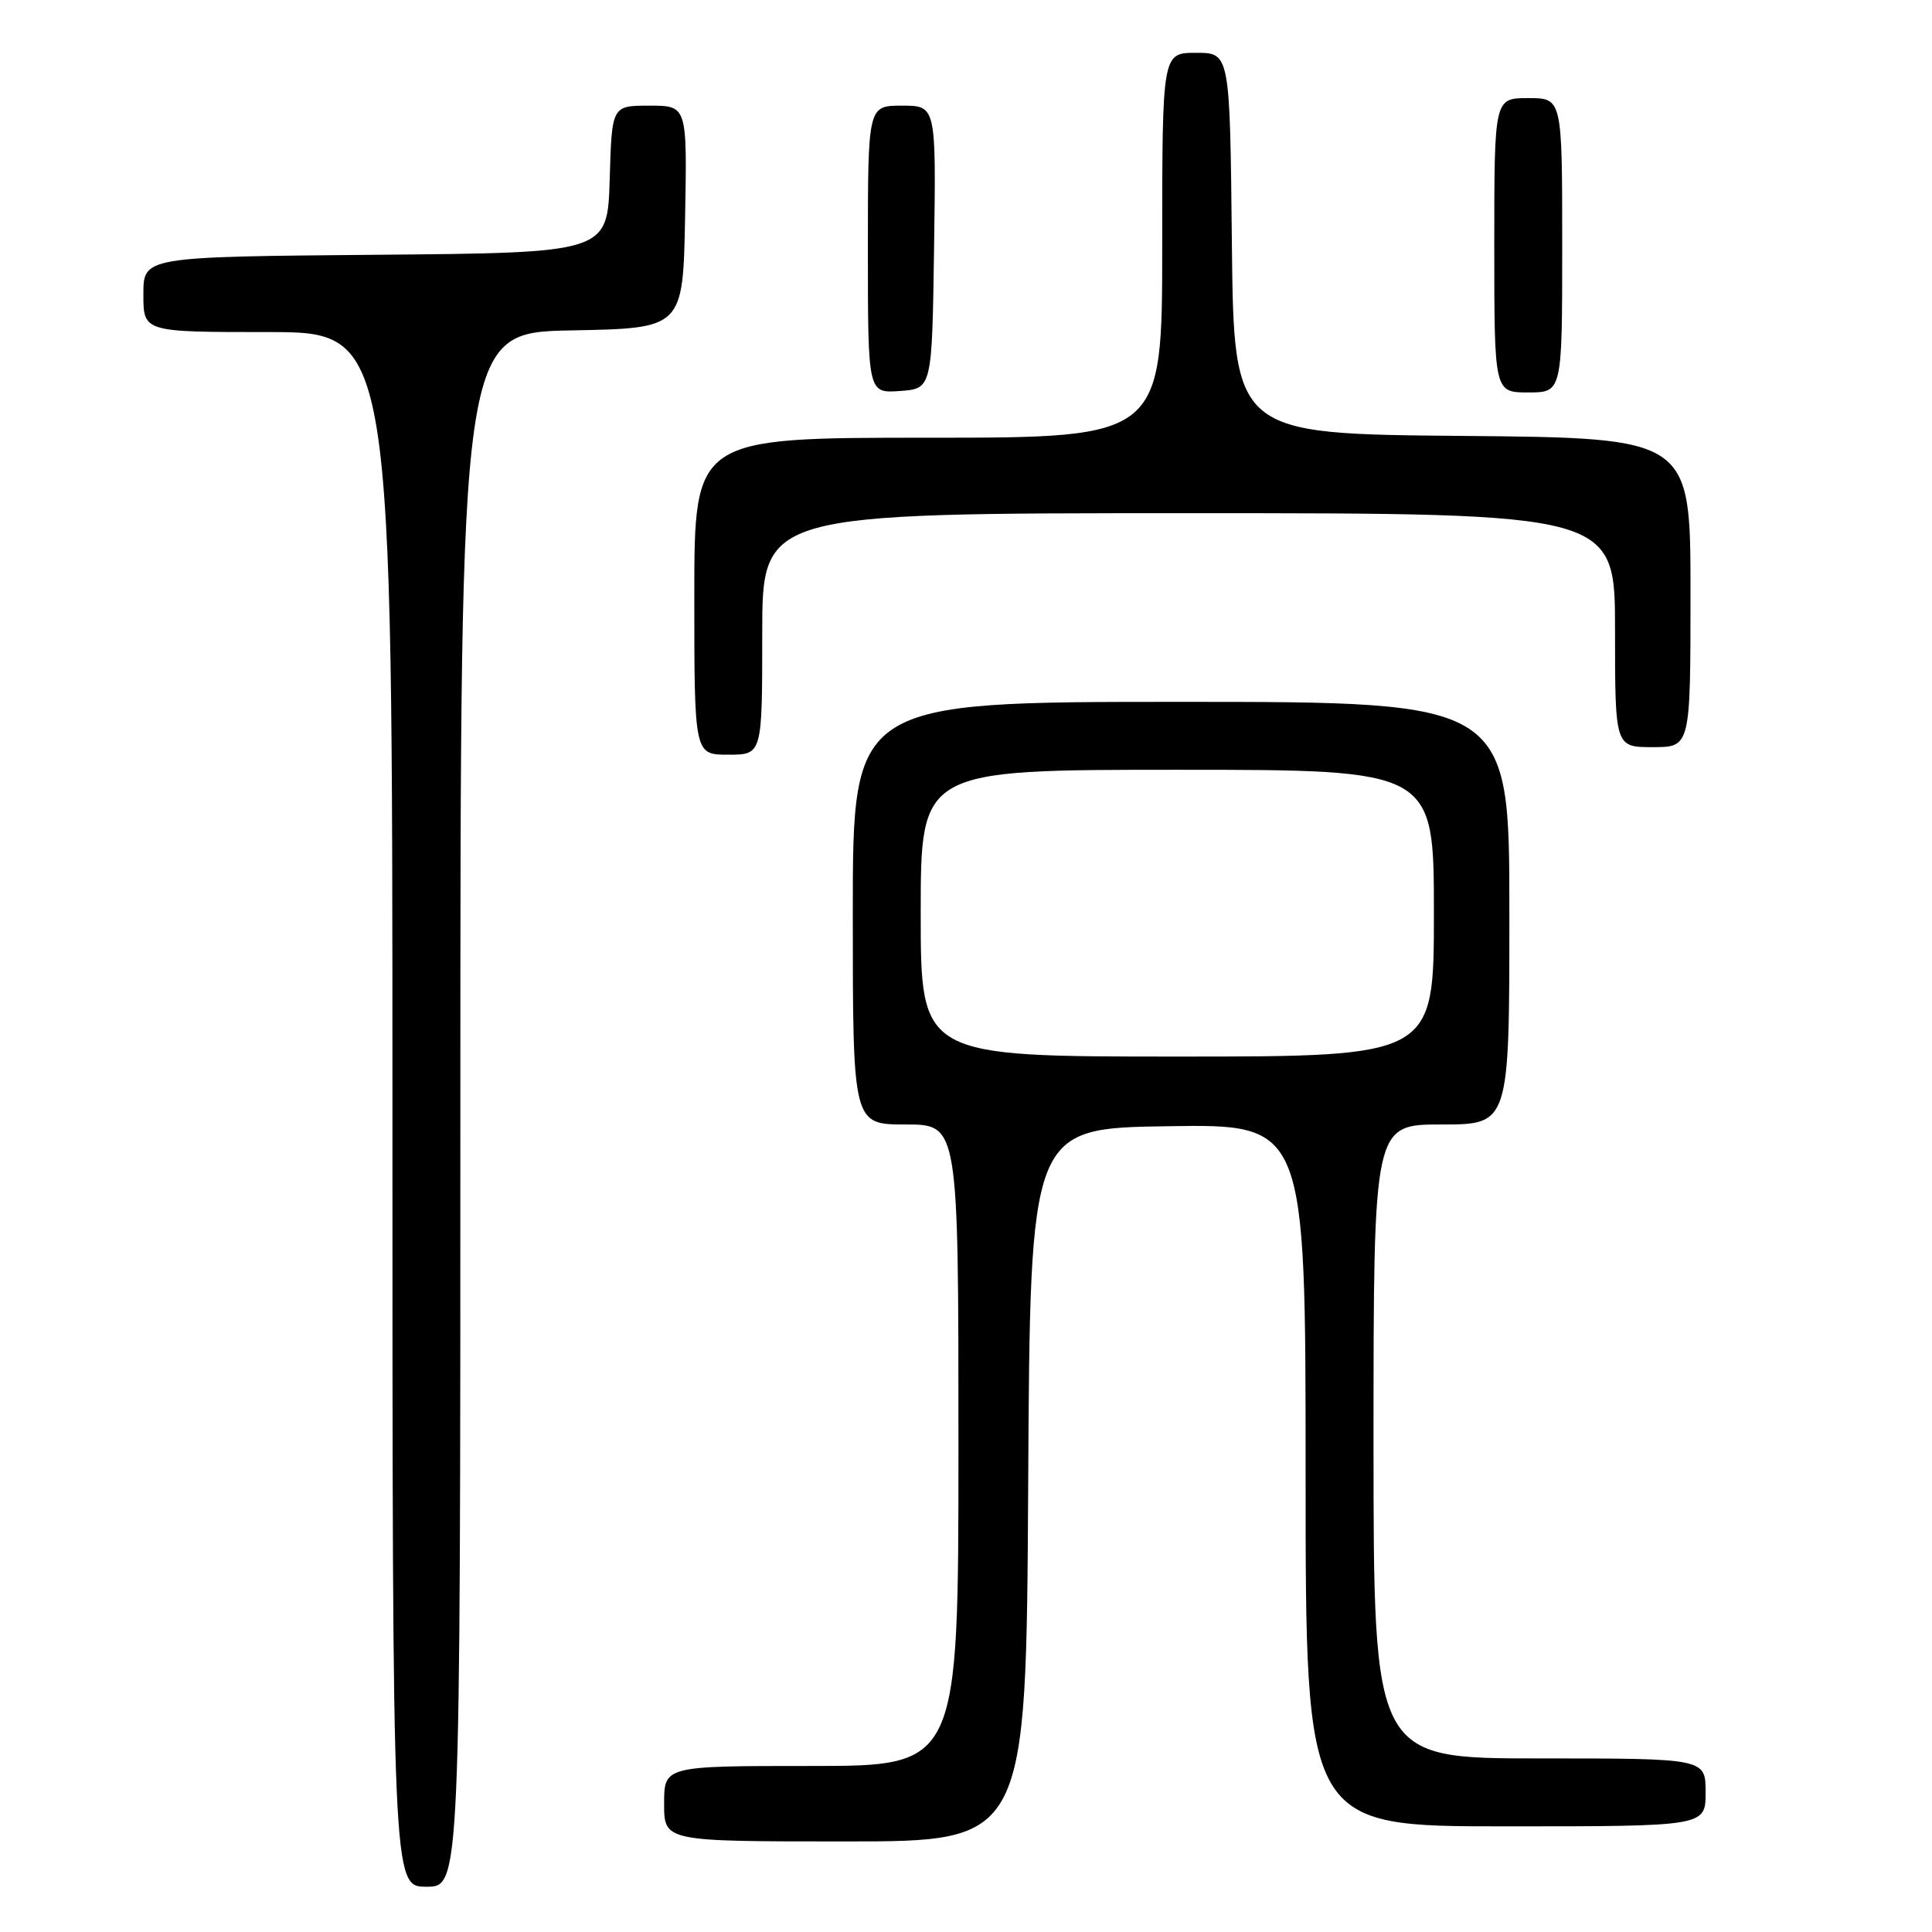 <?xml version="1.0" encoding="UTF-8" standalone="no"?>
<!DOCTYPE svg PUBLIC "-//W3C//DTD SVG 1.1//EN" "http://www.w3.org/Graphics/SVG/1.1/DTD/svg11.dtd" >
<svg xmlns="http://www.w3.org/2000/svg" xmlns:xlink="http://www.w3.org/1999/xlink" version="1.1" viewBox="0 0 256 256">
 <g >
 <path fill="currentColor"
d=" M 61.00 147.03 C 61.00 44.05 61.00 44.05 75.75 43.78 C 90.50 43.50 90.50 43.50 90.78 28.75 C 91.05 14.00 91.05 14.00 86.06 14.00 C 81.07 14.00 81.07 14.00 80.79 23.75 C 80.50 33.50 80.50 33.50 49.75 33.76 C 19.00 34.03 19.00 34.03 19.00 39.01 C 19.00 44.00 19.00 44.00 35.50 44.00 C 52.00 44.00 52.00 44.00 52.00 147.00 C 52.00 250.00 52.00 250.00 56.50 250.00 C 61.00 250.00 61.00 250.00 61.00 147.03 Z  M 136.24 196.75 C 136.50 149.50 136.50 149.50 154.75 149.23 C 173.00 148.95 173.00 148.95 173.00 195.48 C 173.00 242.00 173.00 242.00 199.50 242.00 C 226.00 242.00 226.00 242.00 226.00 237.50 C 226.00 233.00 226.00 233.00 204.00 233.00 C 182.00 233.00 182.00 233.00 182.00 191.00 C 182.00 149.00 182.00 149.00 191.00 149.00 C 200.00 149.00 200.00 149.00 200.00 121.00 C 200.00 93.00 200.00 93.00 156.50 93.00 C 113.00 93.00 113.00 93.00 113.00 121.00 C 113.00 149.00 113.00 149.00 120.00 149.00 C 127.00 149.00 127.00 149.00 127.00 191.50 C 127.00 234.00 127.00 234.00 107.50 234.00 C 88.00 234.00 88.00 234.00 88.00 239.00 C 88.00 244.00 88.00 244.00 111.99 244.00 C 135.98 244.00 135.98 244.00 136.24 196.75 Z  M 101.00 84.00 C 101.00 68.00 101.00 68.00 157.50 68.00 C 214.00 68.00 214.00 68.00 214.00 83.50 C 214.00 99.00 214.00 99.00 219.00 99.00 C 224.00 99.00 224.00 99.00 224.00 78.51 C 224.00 58.03 224.00 58.03 193.75 57.76 C 163.50 57.50 163.50 57.50 163.23 32.25 C 162.97 7.00 162.97 7.00 158.48 7.00 C 154.00 7.00 154.00 7.00 154.00 32.50 C 154.00 58.00 154.00 58.00 123.00 58.00 C 92.00 58.00 92.00 58.00 92.00 79.00 C 92.00 100.00 92.00 100.00 96.50 100.00 C 101.00 100.00 101.00 100.00 101.00 84.00 Z  M 123.77 32.75 C 124.04 14.00 124.04 14.00 119.52 14.00 C 115.00 14.00 115.00 14.00 115.00 33.06 C 115.00 52.11 115.00 52.11 119.25 51.81 C 123.50 51.50 123.50 51.50 123.77 32.75 Z  M 207.00 32.50 C 207.00 13.00 207.00 13.00 202.50 13.00 C 198.00 13.00 198.00 13.00 198.00 32.50 C 198.00 52.00 198.00 52.00 202.50 52.00 C 207.00 52.00 207.00 52.00 207.00 32.50 Z  M 122.00 121.00 C 122.00 102.00 122.00 102.00 156.00 102.00 C 190.00 102.00 190.00 102.00 190.00 121.00 C 190.00 140.00 190.00 140.00 156.00 140.00 C 122.00 140.00 122.00 140.00 122.00 121.00 Z "/>
</g>
</svg>